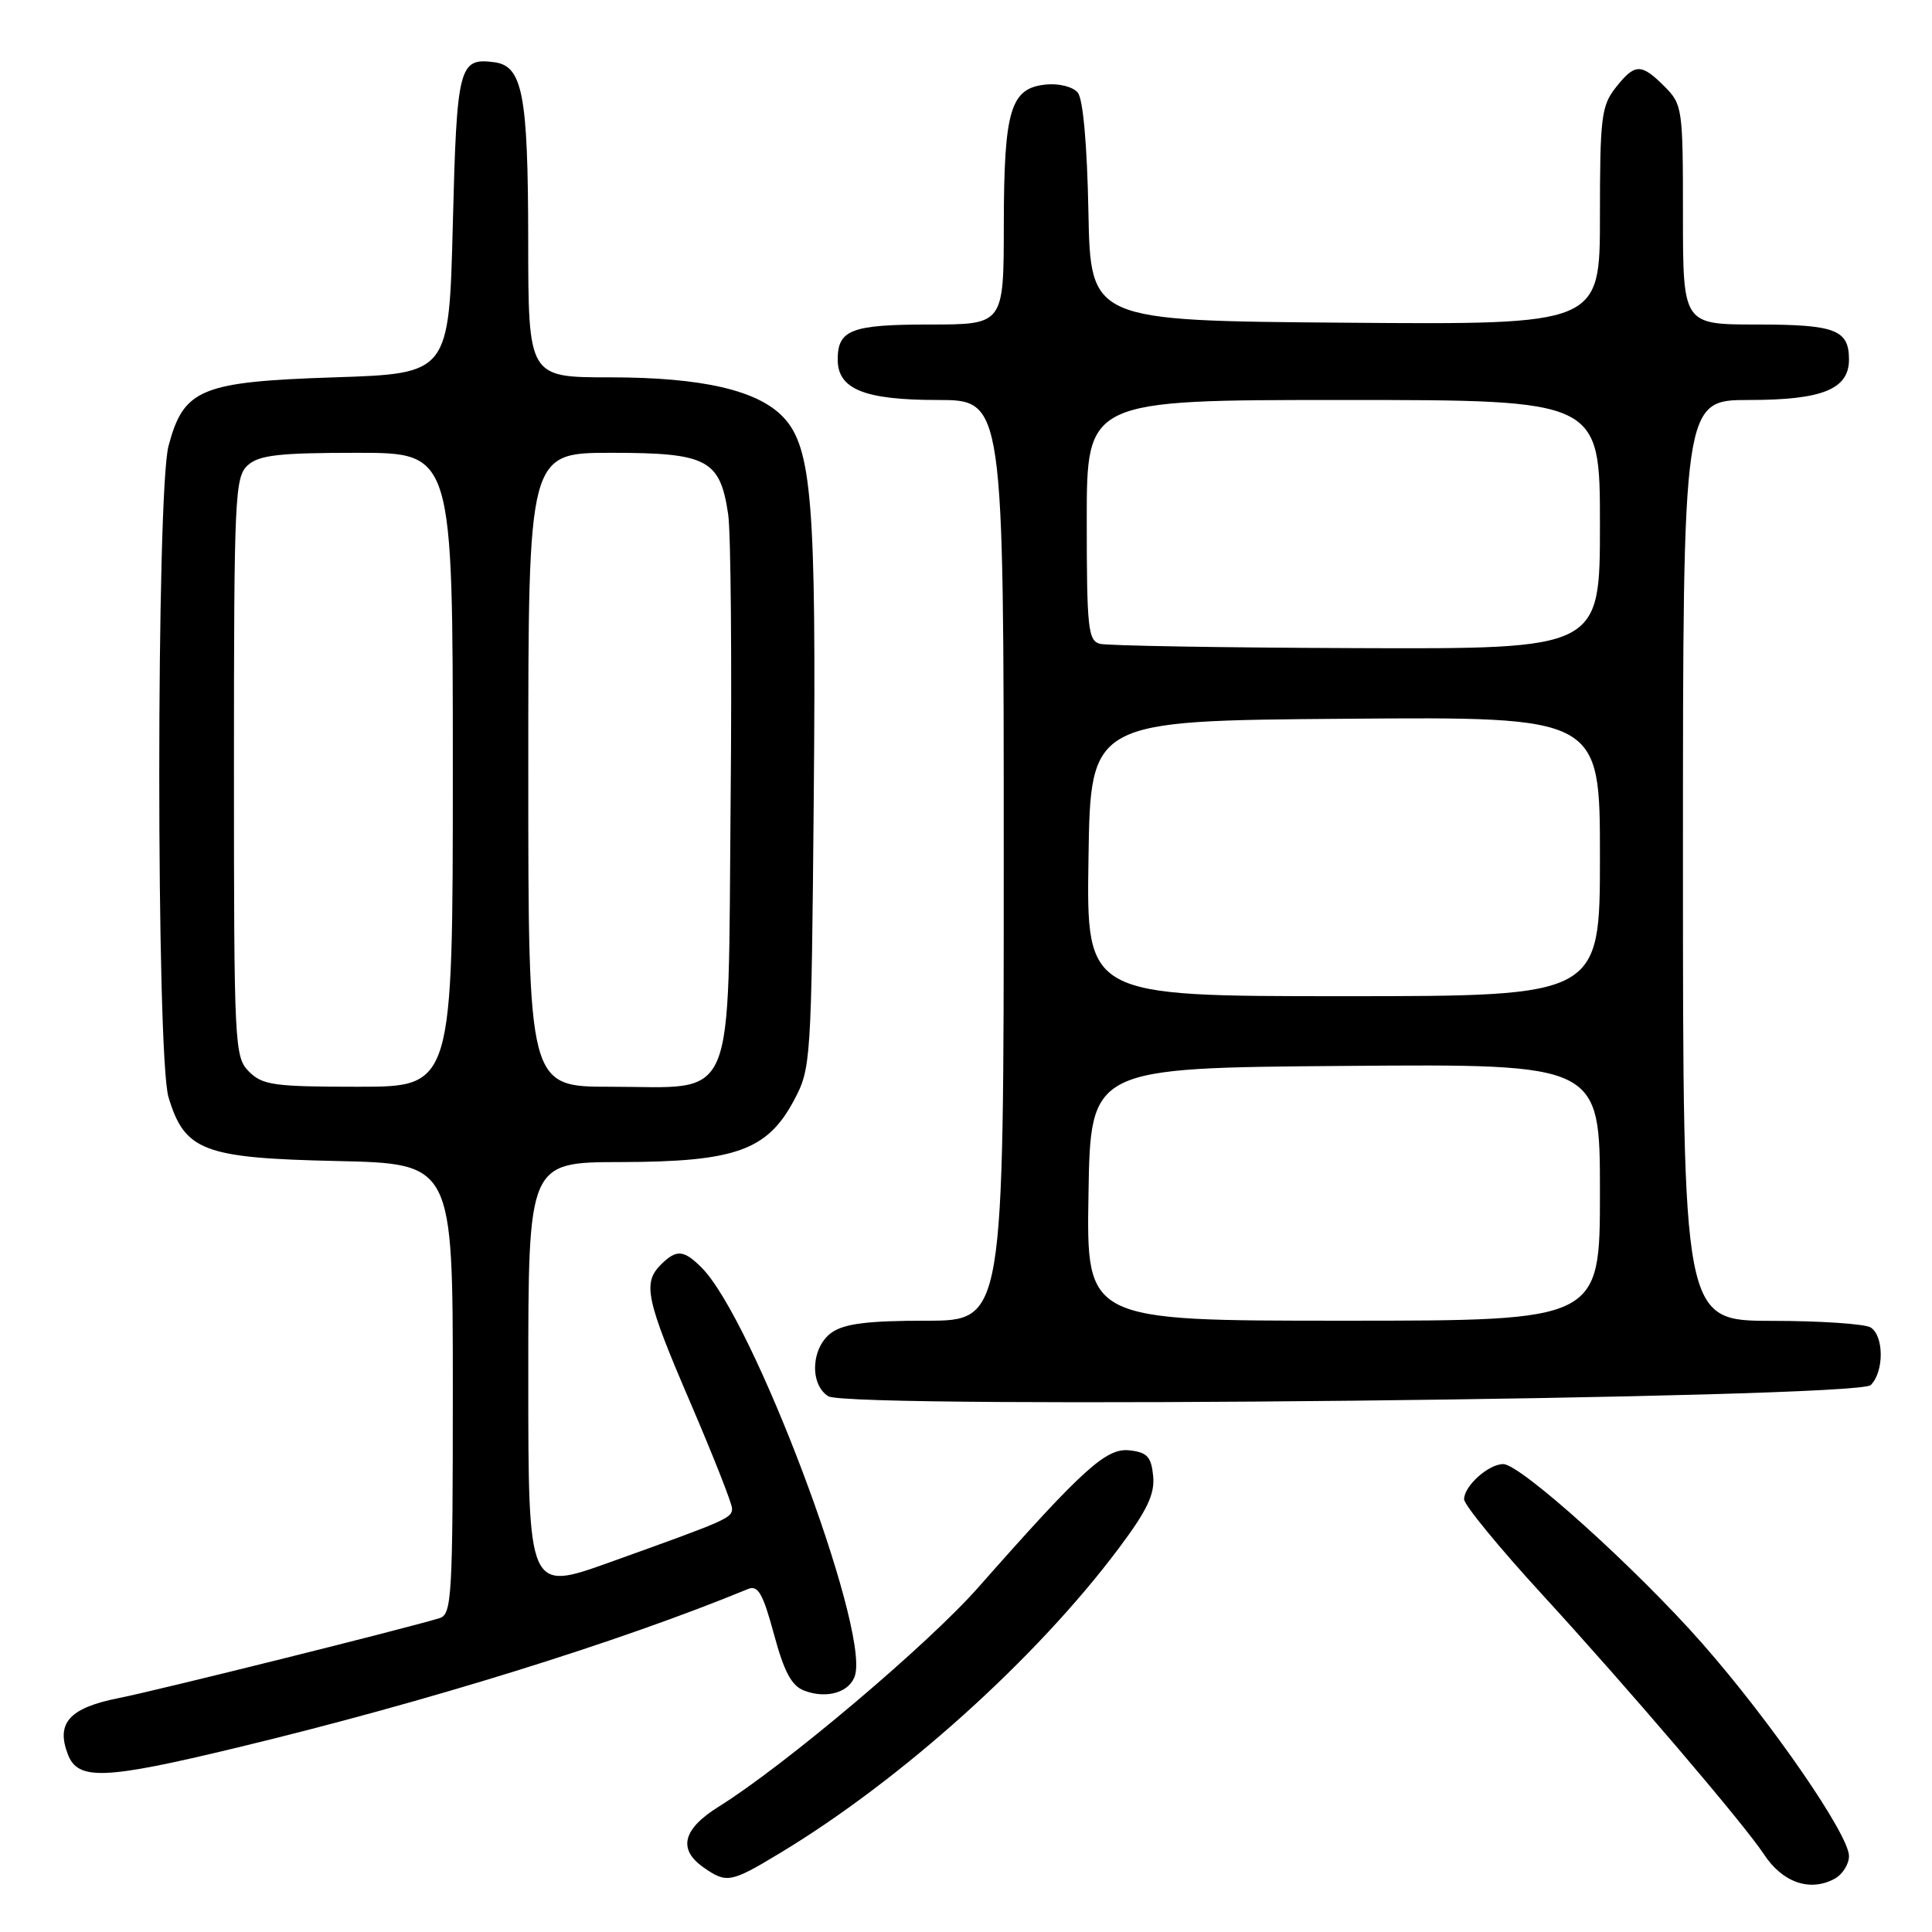 <?xml version="1.0" encoding="UTF-8" standalone="no"?>
<!DOCTYPE svg PUBLIC "-//W3C//DTD SVG 1.1//EN" "http://www.w3.org/Graphics/SVG/1.1/DTD/svg11.dtd" >
<svg xmlns="http://www.w3.org/2000/svg" xmlns:xlink="http://www.w3.org/1999/xlink" version="1.1" viewBox="0 0 256 256">
 <g >
 <path fill="currentColor"
d=" M 243.07 248.96 C 244.13 248.40 245.00 247.03 245.00 245.93 C 245.00 243.10 234.64 228.09 225.58 217.79 C 216.85 207.86 201.47 194.00 199.19 194.00 C 197.23 194.00 194.00 196.90 194.00 198.66 C 194.00 199.40 198.65 205.07 204.33 211.26 C 215.61 223.55 231.07 241.66 233.70 245.66 C 236.17 249.44 239.80 250.71 243.07 248.96 Z  M 103.29 245.58 C 119.40 235.88 137.34 219.74 148.30 205.08 C 152.02 200.11 153.03 197.97 152.80 195.58 C 152.55 193.03 152.01 192.44 149.67 192.18 C 146.59 191.82 143.50 194.62 129.60 210.37 C 122.92 217.94 103.95 233.96 95.25 239.38 C 90.46 242.36 89.79 245.04 93.22 247.44 C 96.27 249.58 96.83 249.48 103.29 245.58 Z  M 31.49 231.55 C 56.44 225.54 82.04 217.59 99.12 210.55 C 100.44 210.01 101.09 211.14 102.55 216.53 C 103.90 221.54 104.89 223.39 106.57 224.02 C 109.61 225.18 112.71 224.20 113.32 221.90 C 115.05 215.28 99.76 174.76 92.97 167.97 C 90.59 165.59 89.63 165.52 87.57 167.57 C 85.13 170.01 85.60 172.19 91.50 185.91 C 94.52 192.95 97.00 199.23 97.00 199.88 C 97.00 201.16 96.45 201.40 80.75 207.03 C 70.00 210.88 70.00 210.88 70.00 182.44 C 70.00 154.00 70.00 154.00 82.25 153.98 C 97.41 153.95 101.66 152.44 105.19 145.83 C 107.46 141.57 107.51 140.89 107.83 105.39 C 108.17 66.72 107.58 59.31 103.81 55.30 C 100.44 51.71 93.02 50.00 80.82 50.00 C 70.00 50.00 70.00 50.00 69.99 31.75 C 69.97 12.47 69.25 8.73 65.47 8.24 C 60.81 7.64 60.53 8.73 60.00 29.71 C 59.50 49.50 59.50 49.50 44.32 50.00 C 26.59 50.58 24.34 51.52 22.33 59.09 C 20.70 65.25 20.69 139.98 22.33 145.39 C 24.48 152.51 26.95 153.45 44.57 153.84 C 60.00 154.18 60.00 154.18 60.00 184.02 C 60.00 211.57 59.87 213.91 58.25 214.41 C 53.87 215.76 20.90 223.98 15.75 225.00 C 9.21 226.30 7.40 228.29 8.98 232.43 C 10.31 235.96 13.78 235.82 31.49 231.55 Z  M 247.88 183.53 C 249.65 181.79 249.65 177.03 247.88 175.90 C 247.12 175.42 241.21 175.02 234.75 175.02 C 223.00 175.00 223.00 175.00 223.00 114.00 C 223.00 53.00 223.00 53.00 231.78 53.00 C 241.47 53.00 245.00 51.57 245.00 47.64 C 245.00 43.69 243.19 43.00 232.80 43.00 C 223.00 43.00 223.00 43.00 223.00 28.45 C 223.00 14.34 222.93 13.84 220.55 11.45 C 217.45 8.36 216.63 8.38 214.07 11.63 C 212.19 14.02 212.00 15.62 212.00 28.65 C 212.00 43.03 212.00 43.03 178.25 42.76 C 144.50 42.50 144.50 42.50 144.22 28.07 C 144.05 19.17 143.51 13.11 142.81 12.27 C 142.17 11.50 140.32 11.03 138.61 11.20 C 133.89 11.66 133.03 14.52 133.01 29.75 C 133.00 43.00 133.00 43.00 123.20 43.00 C 112.81 43.00 111.00 43.69 111.00 47.64 C 111.00 51.57 114.53 53.00 124.22 53.00 C 133.00 53.00 133.00 53.00 133.00 114.00 C 133.00 175.00 133.00 175.00 122.72 175.00 C 115.04 175.00 111.88 175.39 110.22 176.56 C 107.49 178.47 107.22 183.41 109.75 185.01 C 112.53 186.76 246.04 185.33 247.88 183.53 Z  M 33.00 142.00 C 31.07 140.07 31.00 138.67 31.00 101.65 C 31.00 65.78 31.12 63.20 32.83 61.65 C 34.33 60.30 36.94 60.00 47.33 60.00 C 60.00 60.00 60.00 60.00 60.00 102.00 C 60.00 144.00 60.00 144.00 47.50 144.00 C 36.33 144.00 34.79 143.79 33.00 142.00 Z  M 70.00 102.00 C 70.00 60.00 70.00 60.00 81.00 60.00 C 93.74 60.00 95.42 60.88 96.49 68.18 C 96.84 70.56 96.99 87.73 96.81 106.34 C 96.43 147.21 97.79 144.00 80.89 144.00 C 70.00 144.00 70.00 144.00 70.00 102.00 Z  M 144.23 158.25 C 144.50 141.50 144.50 141.50 178.25 141.24 C 212.00 140.97 212.00 140.97 212.00 157.99 C 212.00 175.00 212.00 175.00 177.98 175.00 C 143.95 175.00 143.95 175.00 144.23 158.25 Z  M 144.23 113.75 C 144.50 95.50 144.50 95.50 178.25 95.24 C 212.00 94.97 212.00 94.97 212.00 113.49 C 212.00 132.00 212.00 132.00 177.98 132.00 C 143.95 132.00 143.95 132.00 144.23 113.75 Z  M 145.75 85.31 C 144.18 84.90 144.00 83.25 144.00 68.93 C 144.00 53.00 144.00 53.00 178.00 53.00 C 212.00 53.00 212.00 53.00 212.00 69.50 C 212.00 86.00 212.00 86.00 179.75 85.88 C 162.01 85.82 146.71 85.56 145.75 85.31 Z "/>
</g>
</svg>